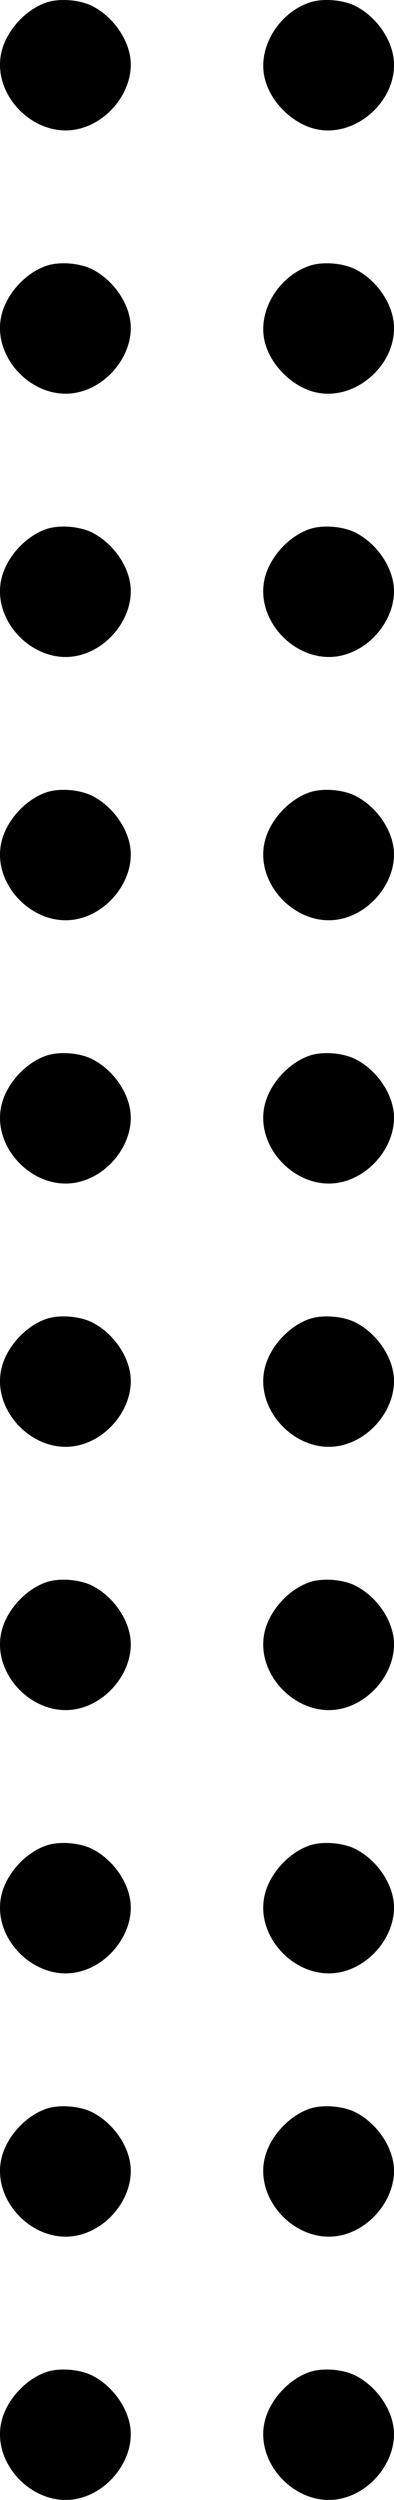 <svg style="enable-background: new 0 0 191.6 1215.4" version="1.1" viewBox="0 0 191.6 1215.4" x="0px" xml:space="preserve"
     xmlns="http://www.w3.org/2000/svg" xmlns:xlink="http://www.w3.org/1999/xlink" y="0px">
  <g transform="translate(0,1280) scale(0.1,-0.1)">
    <path d="M227.7,12788.6c-105-35-200-141-222-248c-43-206,163-412,369-369c155,32,275,190,260,339c-11,105-90,213-190,262        C383.7,12801.6,289.7,12808.6,227.7,12788.6z"></path>
    <path d="M1507.7,12788.6c-151-50-253-216-222-362c25-119,136-230,254-255c194-41,395,142,375,339c-11,105-90,213-190,262        C1663.7,12801.6,1569.7,12808.6,1507.7,12788.6z"></path>
    <path d="M227.7,11508.6c-105-35-200-141-222-248c-43-206,163-412,369-369c155,32,275,190,260,339c-11,105-90,213-190,262        C383.7,11521.6,289.7,11528.6,227.7,11508.6z"></path>
    <path d="M1507.7,11508.6c-151-50-253-216-222-362c25-119,136-230,254-255c194-41,395,142,375,339c-11,105-90,213-190,262        C1663.7,11521.6,1569.7,11528.6,1507.7,11508.6z"></path>
    <path d="M227.7,10228.6c-105-35-200-141-222-248c-43-206,163-412,369-369c155,32,275,190,260,339c-11,105-90,213-190,262        C383.7,10241.6,289.7,10248.6,227.7,10228.6z"></path>
    <path d="M1507.7,10228.6c-105-35-200-141-222-248c-43-206,163-412,369-369c155,32,275,190,260,339c-11,105-90,213-190,262        C1663.7,10241.6,1569.7,10248.6,1507.7,10228.6z"></path>
    <path d="M227.7,8948.6c-105-35-200-141-222-248c-43-206,163-412,369-369c155,32,275,190,260,339c-11,105-90,213-190,262        C383.7,8961.6,289.7,8968.6,227.7,8948.6z"></path>
    <path d="M1507.7,8948.6c-105-35-200-141-222-248c-43-206,163-412,369-369c155,32,275,190,260,339c-11,105-90,213-190,262        C1663.7,8961.6,1569.7,8968.6,1507.7,8948.6z"></path>
    <path d="M227.7,7668.6c-105-35-200-141-222-248c-43-206,163-412,369-369c155,32,275,190,260,339c-11,105-90,213-190,262        C383.7,7681.6,289.7,7688.6,227.7,7668.6z"></path>
    <path d="M1507.7,7668.6c-105-35-200-141-222-248c-43-206,163-412,369-369c155,32,275,190,260,339c-11,105-90,213-190,262        C1663.7,7681.6,1569.7,7688.6,1507.7,7668.6z"></path>
    <path d="M227.7,6388.6c-105-35-200-141-222-248c-43-206,163-412,369-369c155,32,275,190,260,339c-11,105-90,213-190,262        C383.7,6401.6,289.7,6408.6,227.7,6388.6z"></path>
    <path d="M1507.7,6388.6c-105-35-200-141-222-248c-43-206,163-412,369-369c155,32,275,190,260,339c-11,105-90,213-190,262        C1663.7,6401.6,1569.7,6408.6,1507.7,6388.6z"></path>
    <path d="M227.7,5108.6c-105-35-200-141-222-248c-43-206,163-412,369-369c155,32,275,190,260,339c-11,105-90,213-190,262        C383.7,5121.6,289.7,5128.6,227.7,5108.6z"></path>
    <path d="M1507.7,5108.6c-105-35-200-141-222-248c-43-206,163-412,369-369c155,32,275,190,260,339c-11,105-90,213-190,262        C1663.7,5121.6,1569.7,5128.6,1507.7,5108.6z"></path>
    <path d="M227.7,3828.6c-105-35-200-141-222-248c-43-206,163-412,369-369c155,32,275,190,260,339c-11,105-90,213-190,262        C383.7,3841.6,289.7,3848.6,227.7,3828.6z"></path>
    <path d="M1507.7,3828.6c-105-35-200-141-222-248c-43-206,163-412,369-369c155,32,275,190,260,339c-11,105-90,213-190,262        C1663.7,3841.6,1569.7,3848.6,1507.7,3828.6z"></path>
    <path d="M227.7,2548.6c-105-35-200-141-222-248c-43-206,163-412,369-369c155,32,275,190,260,339c-11,105-90,213-190,262        C383.7,2561.6,289.7,2568.6,227.7,2548.6z"></path>
    <path d="M1507.7,2548.6c-105-35-200-141-222-248c-43-206,163-412,369-369c155,32,275,190,260,339c-11,105-90,213-190,262        C1663.7,2561.6,1569.7,2568.6,1507.7,2548.6z"></path>
    <path d="M227.7,1268.6c-105-35-200-141-222-248c-43-206,163-412,369-369c155,32,275,190,260,339c-11,105-90,213-190,262        C383.7,1281.6,289.7,1288.6,227.7,1268.6z"></path>
    <path d="M1507.7,1268.6c-105-35-200-141-222-248c-43-206,163-412,369-369c155,32,275,190,260,339c-11,105-90,213-190,262        C1663.7,1281.6,1569.7,1288.6,1507.7,1268.6z"></path>
  </g>
</svg>
